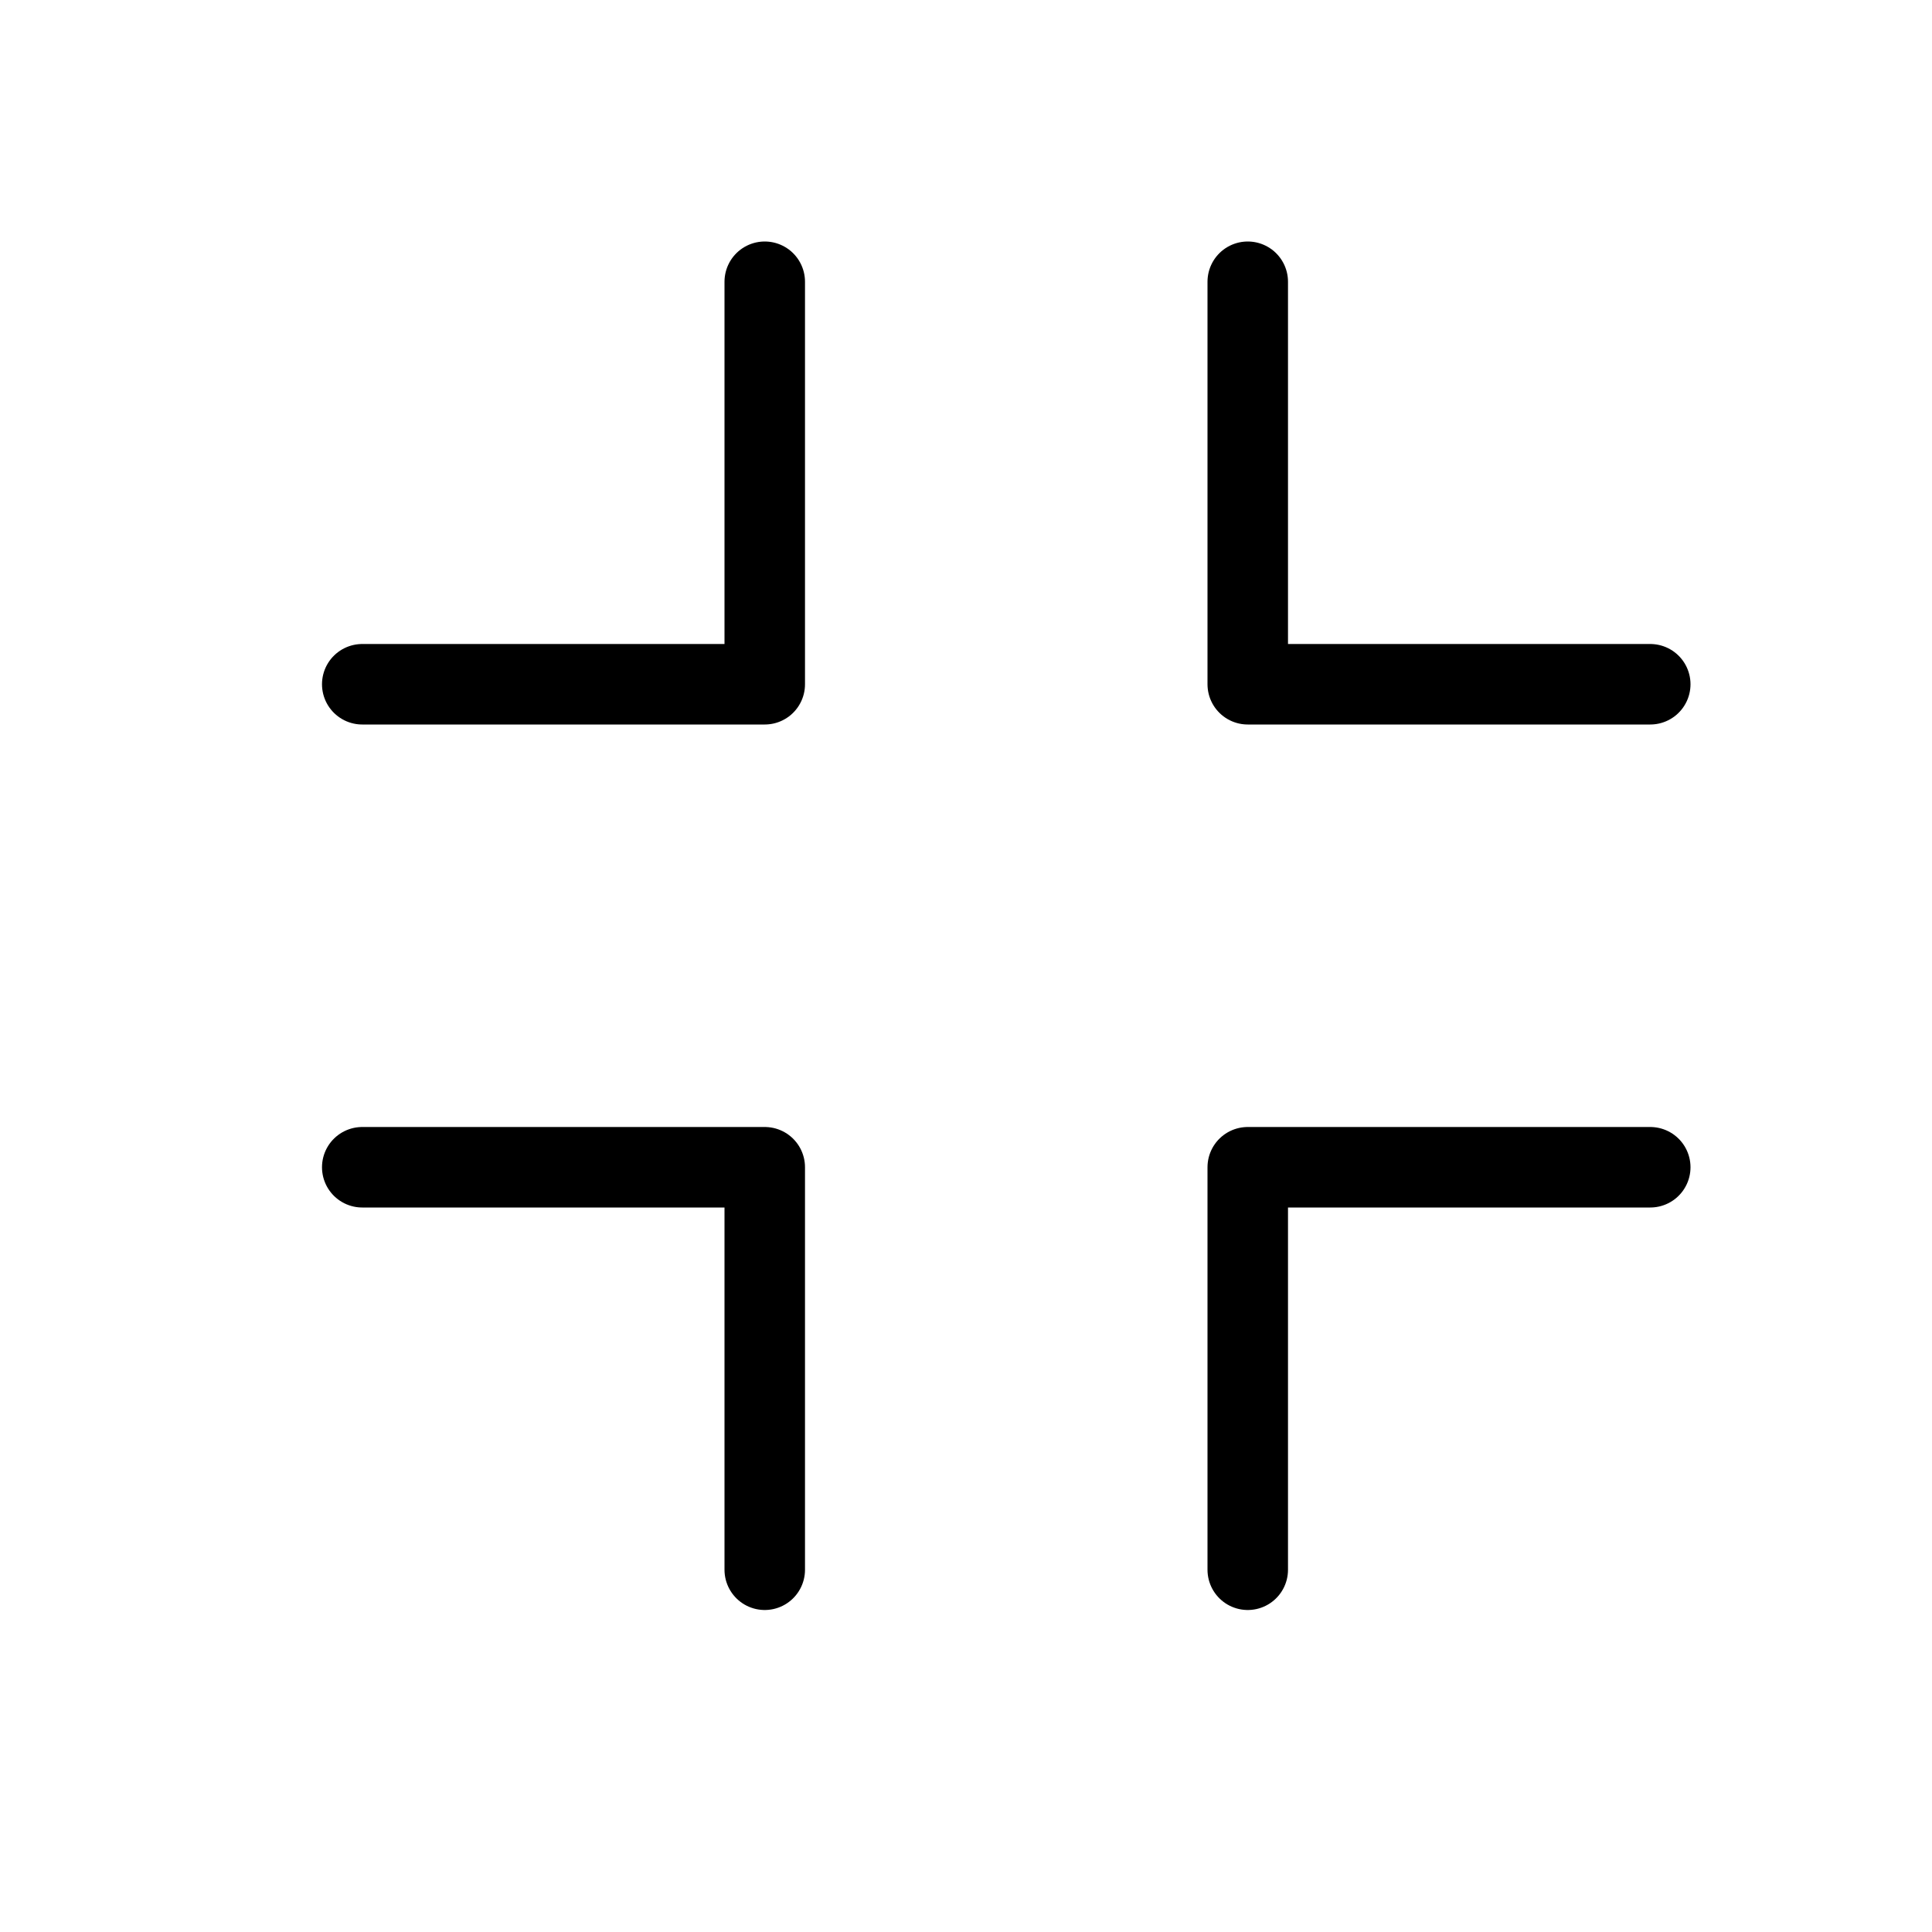 <?xml version="1.0" encoding="utf-8"?>
<!-- Generator: Adobe Illustrator 19.2.0, SVG Export Plug-In . SVG Version: 6.00 Build 0)  -->
<svg version="1.1" id="Layer_1" xmlns="http://www.w3.org/2000/svg" xmlns:xlink="http://www.w3.org/1999/xlink" x="0px" y="0px"
	 viewBox="0 0 24 24" style="enable-background:new 0 0 24 24;" xml:space="preserve">
<style type="text/css">
	.st0{display:none;}
	.st1{display:inline;}
	.st2{fill:none;stroke:#000000;stroke-linecap:round;stroke-linejoin:round;stroke-miterlimit:10;}
</style>
<g id="Filled_Icons" class="st0">
	<g class="st1">
		<g>
			<path d="M9.5,9.5h-5c-0.6,0-1-0.4-1-1c0-0.6,0.4-1,1-1h4v-4c0-0.6,0.4-1,1-1c0.6,0,1,0.4,1,1v5C10.5,9.1,10,9.5,9.5,9.5z"/>
		</g>
		<g>
			<path d="M20.5,9.5h-5c-0.6,0-1-0.4-1-1v-5c0-0.6,0.4-1,1-1c0.6,0,1,0.4,1,1v4h4c0.6,0,1,0.4,1,1C21.5,9.1,21,9.5,20.5,9.5z"/>
		</g>
		<g>
			<path d="M9.5,20.5c-0.6,0-1-0.4-1-1v-4h-4c-0.6,0-1-0.4-1-1c0-0.6,0.4-1,1-1h5c0.6,0,1,0.4,1,1v5C10.5,20.1,10,20.5,9.5,20.5z"/>
		</g>
		<g>
			<path d="M15.5,20.5c-0.6,0-1-0.4-1-1v-5c0-0.6,0.4-1,1-1h5c0.6,0,1,0.4,1,1c0,0.6-0.4,1-1,1h-4v4C16.5,20.1,16.1,20.5,15.5,20.5z
				"/>
		</g>
	</g>
</g>
<g id="Outline_Icons">
	<g>
		<polyline class="st2" points="9.5,3.5 9.5,8.5 4.5,8.5 		"/>
		<polyline class="st2" points="15.5,3.5 15.5,8.5 20.5,8.5 		"/>
		<polyline class="st2" points="9.5,19.5 9.5,14.5 4.5,14.5 		"/>
		<polyline class="st2" points="15.5,19.5 15.5,14.5 20.5,14.5 		"/>
	</g>
</g>
</svg>
